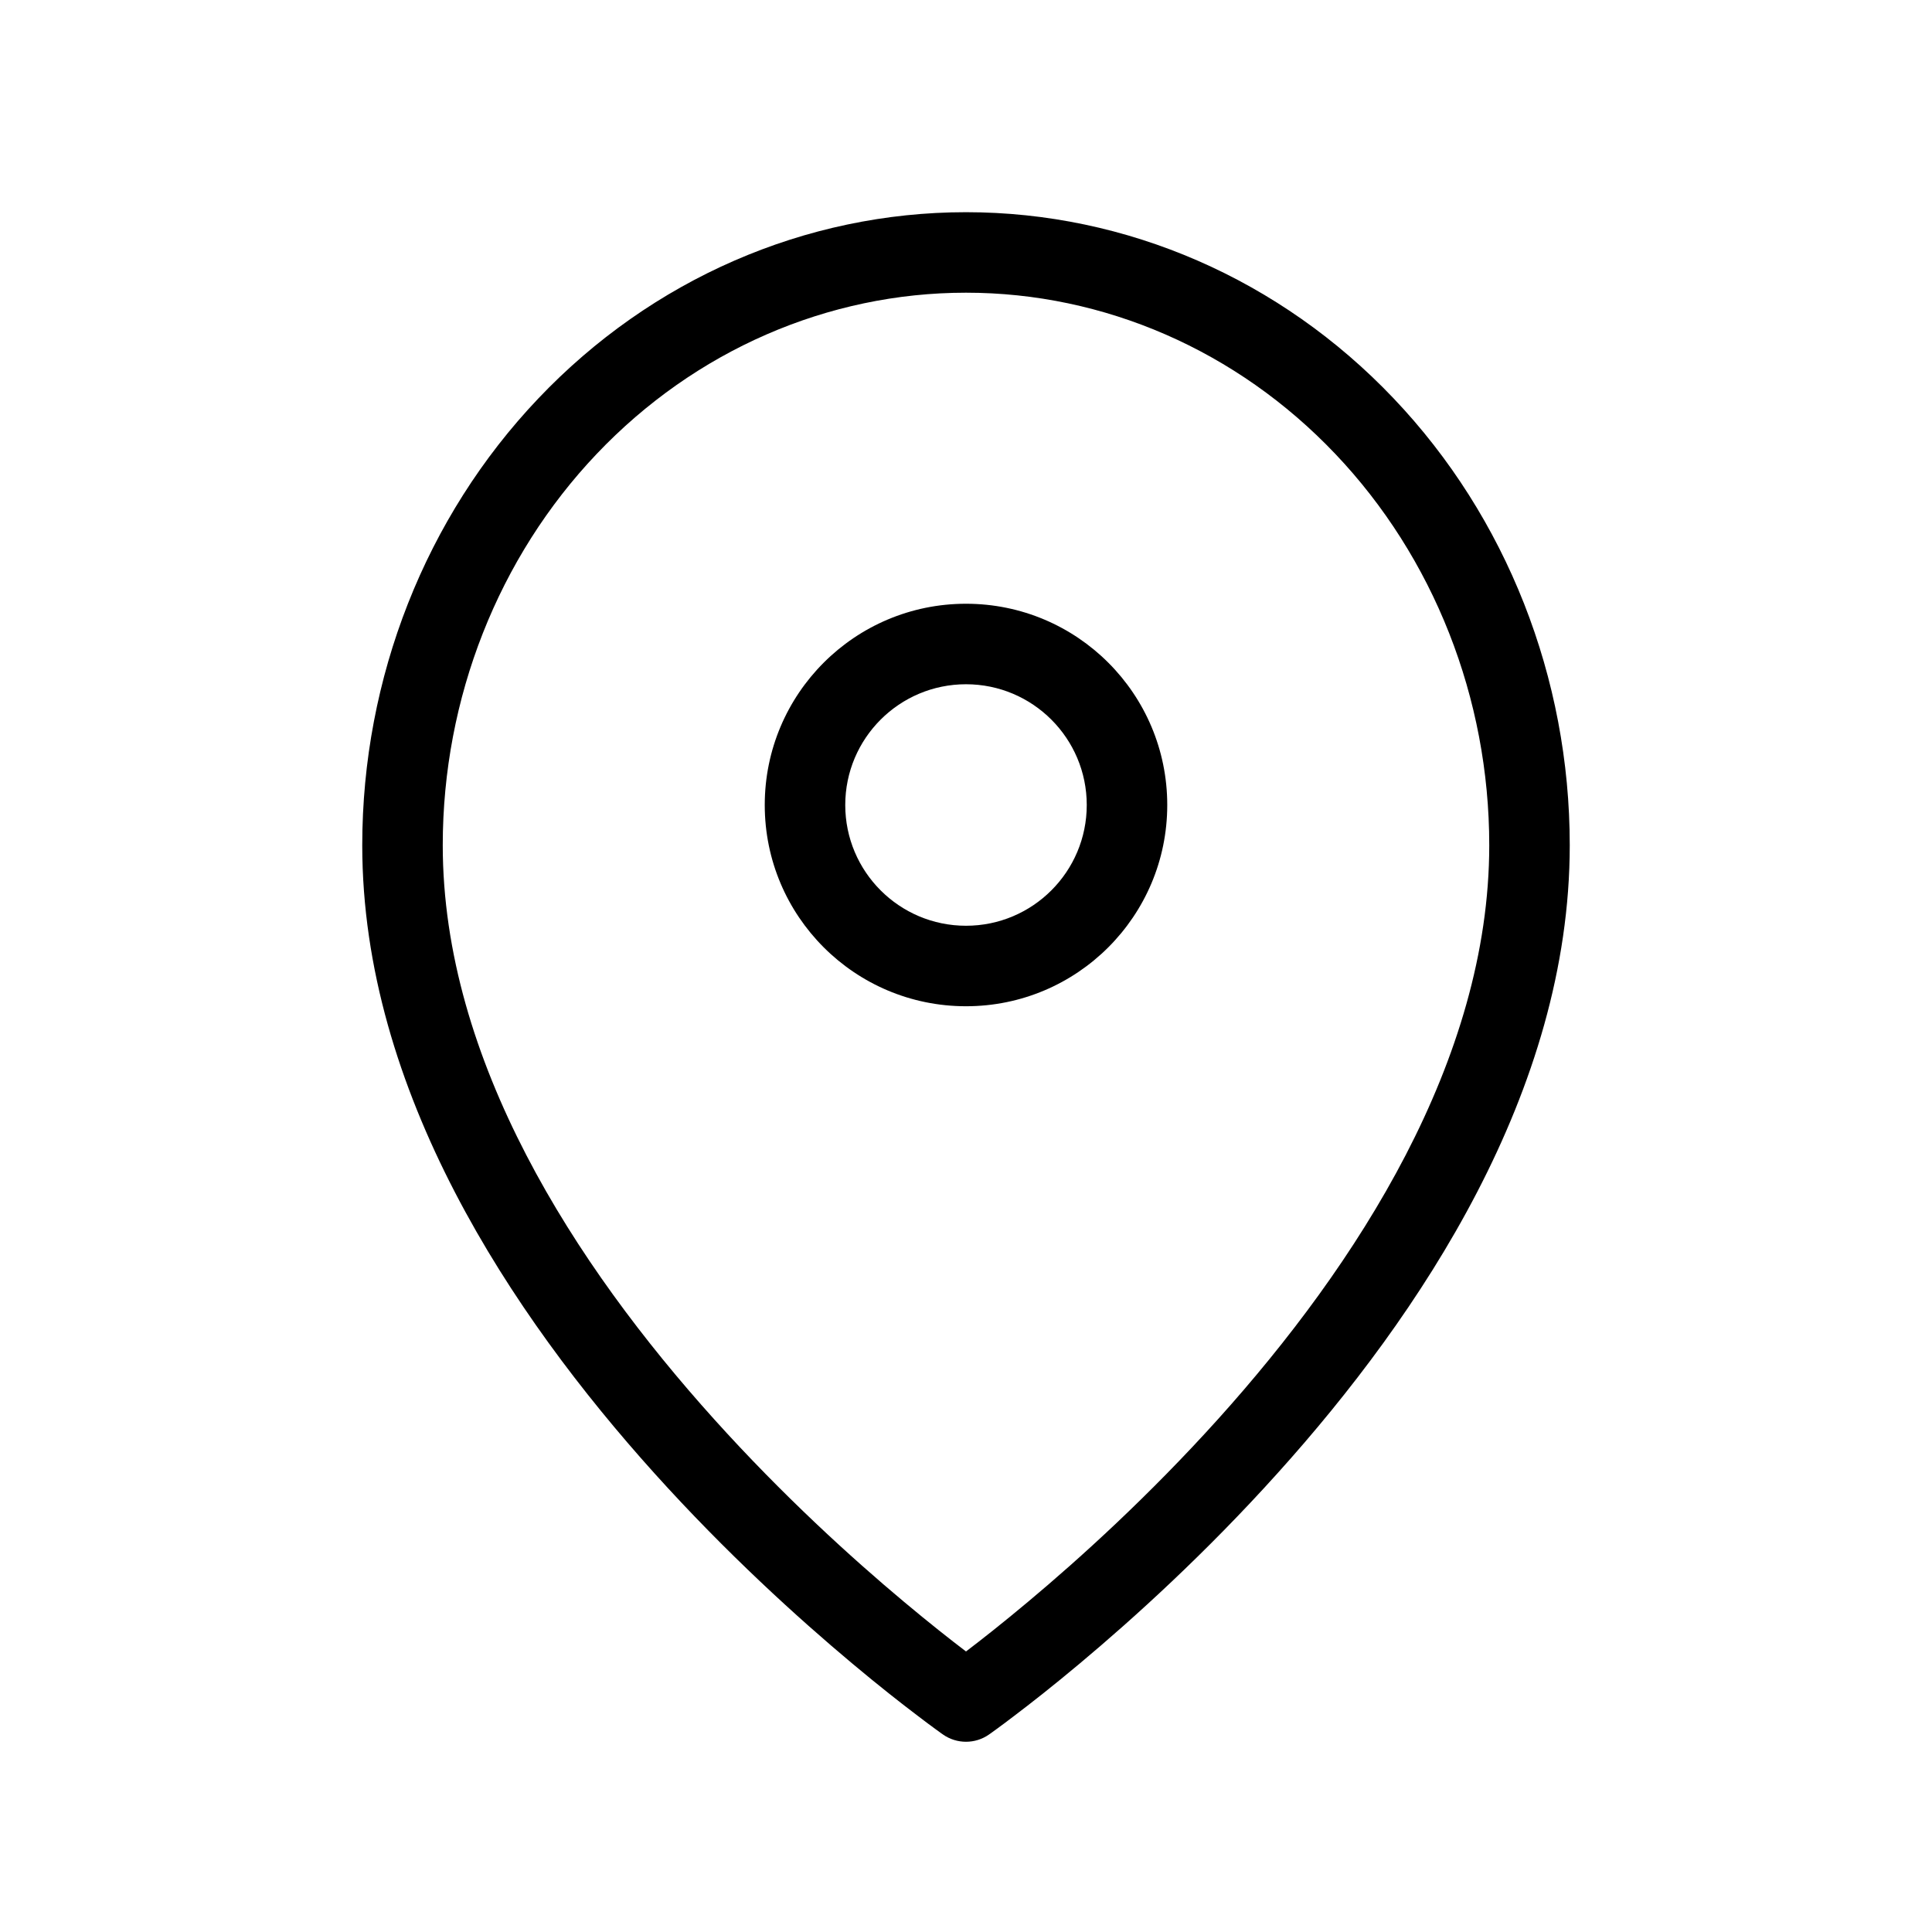 <svg width="24" height="24" viewBox="0 0 24 24" fill="none" xmlns="http://www.w3.org/2000/svg">
<path fill-rule="evenodd" clip-rule="evenodd" d="M7.413 5.638C8.634 4.353 10.284 3.636 12 3.636C13.716 3.636 15.366 4.353 16.587 5.638C17.809 6.923 18.5 8.672 18.5 10.5C18.5 13.172 16.857 15.712 15.129 17.631C14.273 18.581 13.416 19.358 12.773 19.896C12.452 20.165 12.186 20.374 12 20.515C11.814 20.374 11.548 20.165 11.227 19.896C10.584 19.358 9.727 18.581 8.872 17.631C7.143 15.712 5.5 13.172 5.5 10.5C5.5 8.672 6.191 6.923 7.413 5.638ZM11.713 21.546C11.713 21.546 11.713 21.546 12 21.136L11.713 21.546C11.885 21.667 12.115 21.667 12.287 21.546L12 21.136C12.287 21.546 12.287 21.546 12.287 21.546L12.288 21.545L12.289 21.544L12.294 21.541L12.311 21.529C12.325 21.519 12.346 21.504 12.373 21.484C12.427 21.445 12.505 21.387 12.603 21.312C12.8 21.163 13.08 20.944 13.415 20.663C14.084 20.103 14.977 19.294 15.871 18.3C17.643 16.333 19.5 13.555 19.5 10.5C19.5 8.422 18.716 6.425 17.312 4.949C15.908 3.471 13.998 2.636 12 2.636C10.002 2.636 8.092 3.471 6.688 4.949C5.284 6.425 4.5 8.422 4.5 10.5C4.5 13.555 6.357 16.333 8.128 18.3C9.023 19.294 9.916 20.103 10.585 20.663C10.92 20.944 11.2 21.163 11.397 21.312C11.495 21.387 11.573 21.445 11.627 21.484C11.654 21.504 11.675 21.519 11.689 21.529L11.706 21.541L11.711 21.544L11.712 21.545L11.713 21.546ZM10.5 10C10.5 9.172 11.172 8.5 12 8.5C12.828 8.5 13.5 9.172 13.5 10C13.5 10.828 12.828 11.5 12 11.5C11.172 11.5 10.5 10.828 10.5 10ZM12 7.5C10.619 7.5 9.5 8.619 9.5 10C9.5 11.381 10.619 12.5 12 12.5C13.381 12.5 14.5 11.381 14.5 10C14.5 8.619 13.381 7.5 12 7.5Z" fill="black"/>
</svg>
